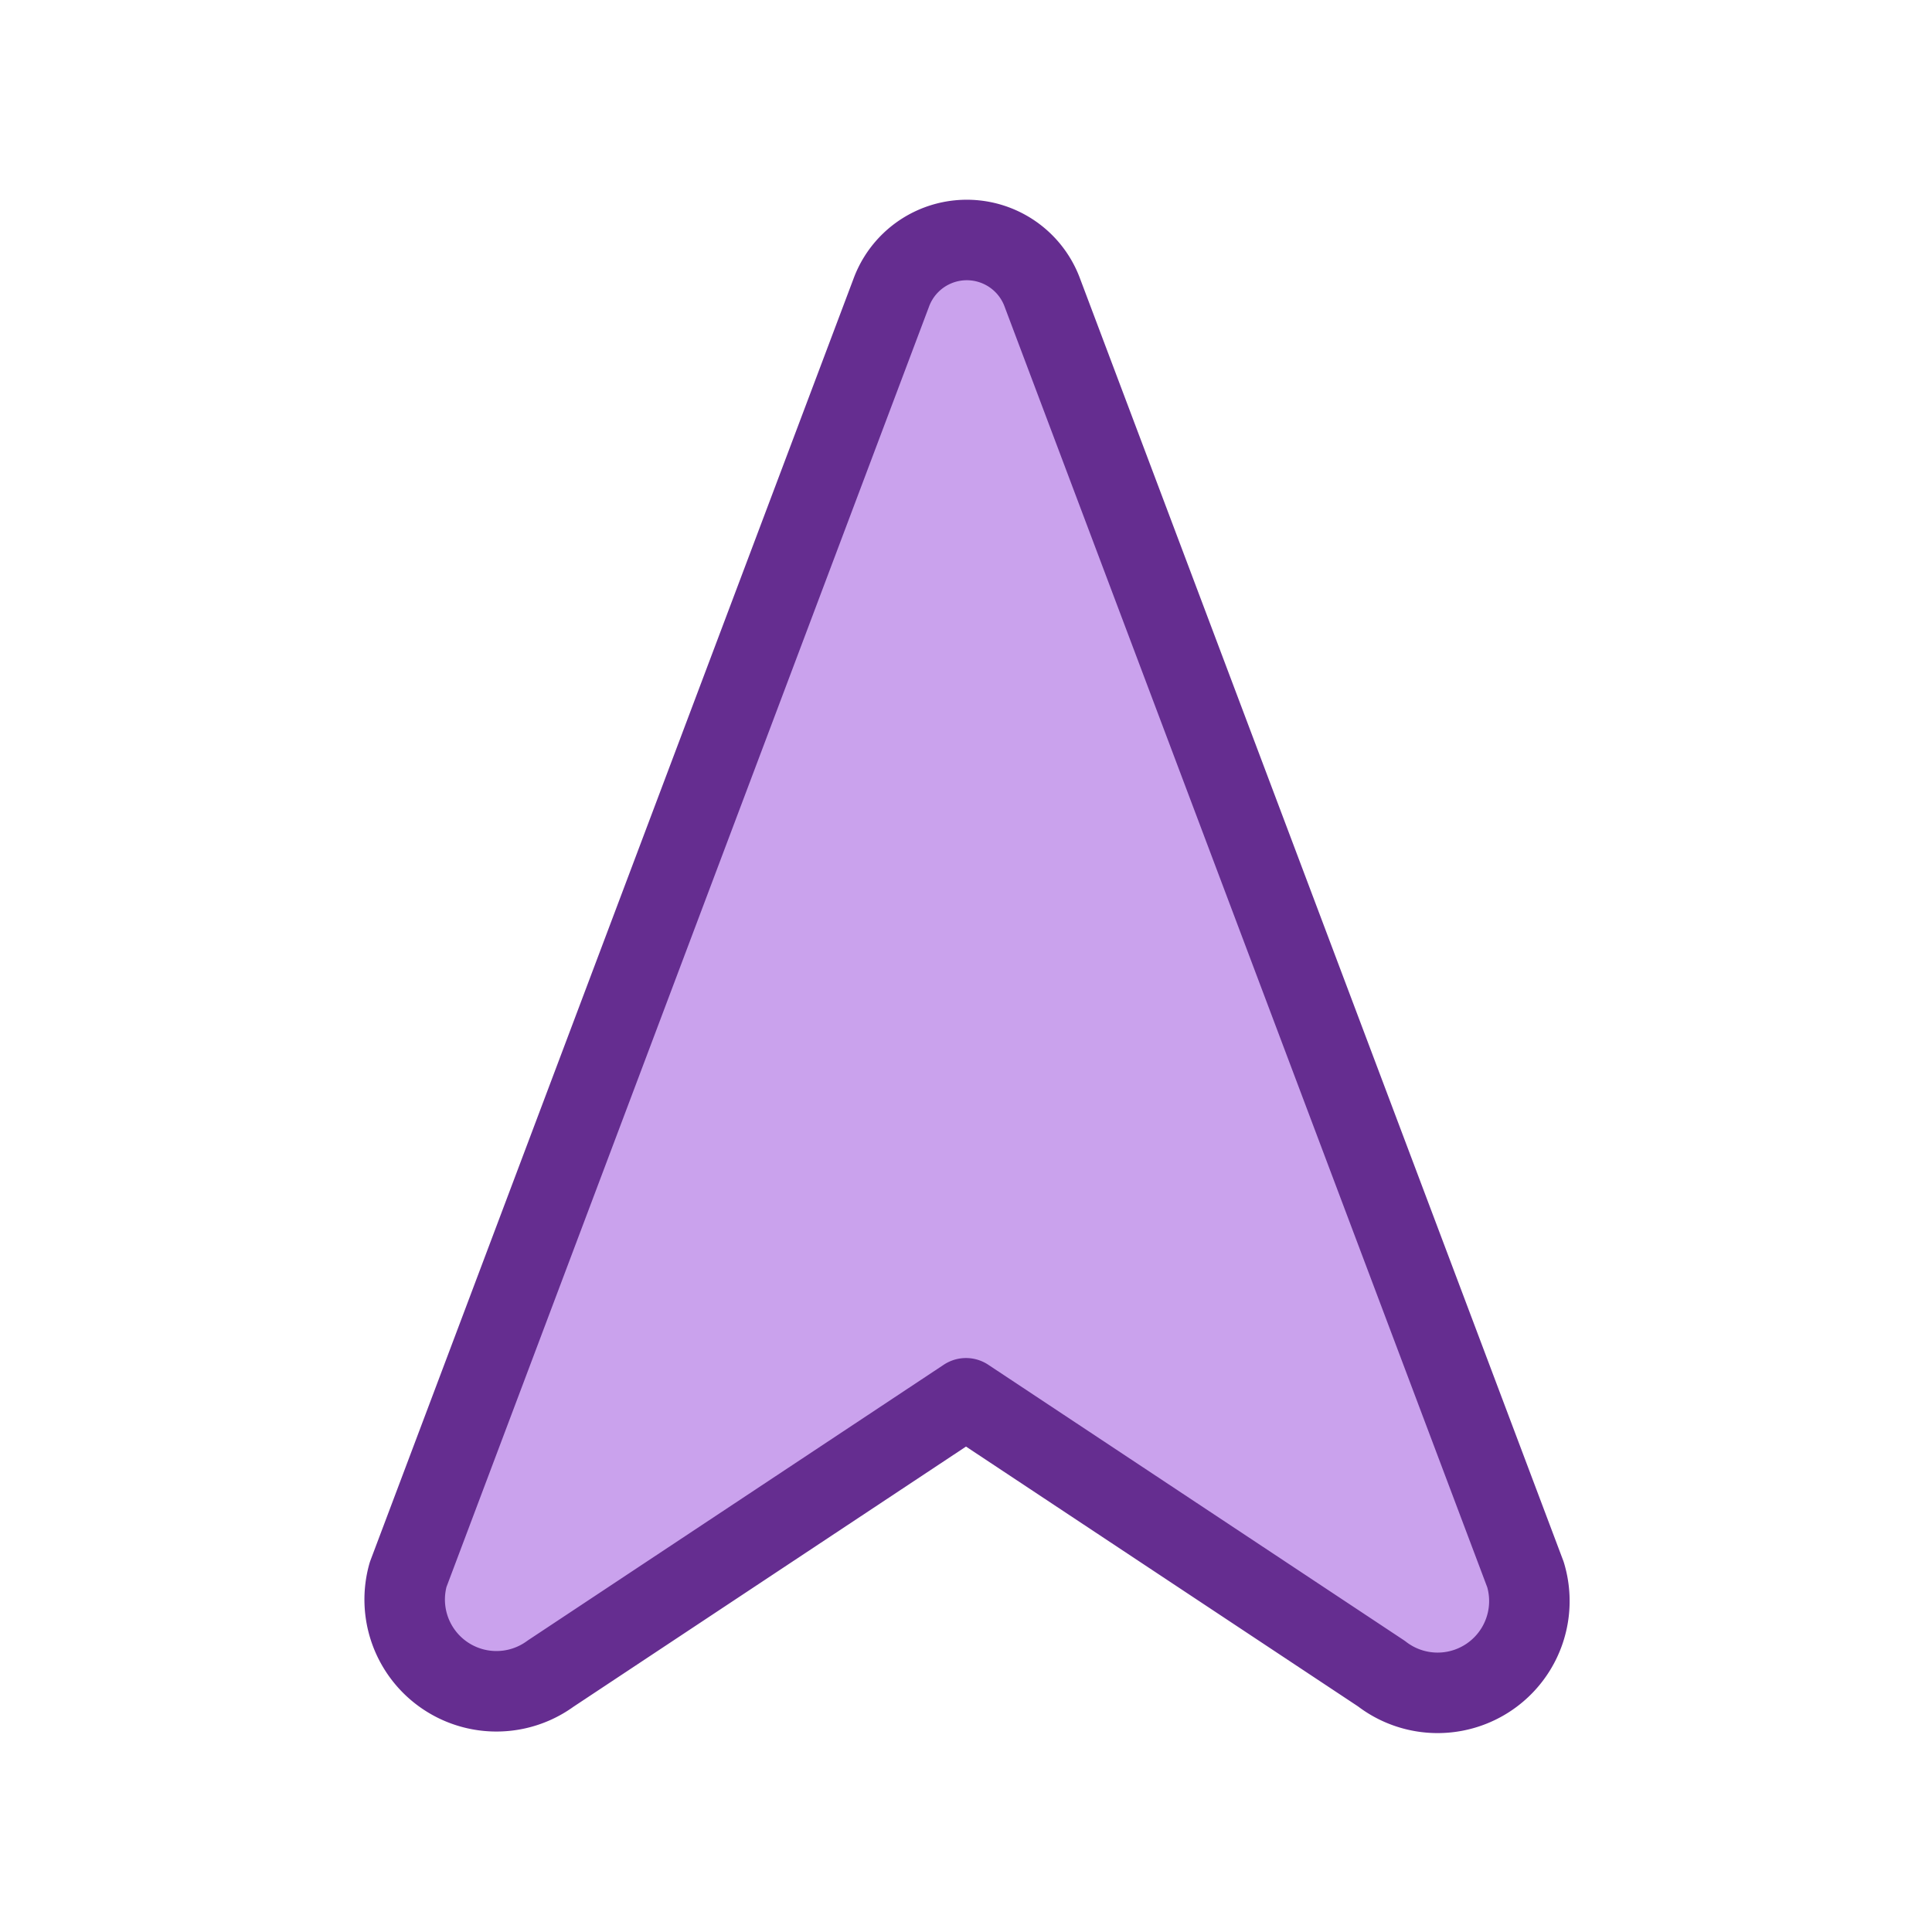 <svg data-icon-name="cursor-up" data-style="flat-line" viewBox="0 0 24 24" xmlns="http://www.w3.org/2000/svg" data-name="Flat Line" id="cursor-up" class="icon flat-line" width="48" height="48"><path style="stroke-width: 1; fill: rgb(202, 162, 237);" d="M17.16,20.79,12,17.37,6.84,20.79a1.14,1.14,0,0,1-1.77-1.23l6-15.92a1,1,0,0,1,1.88,0l6,15.92A1.14,1.14,0,0,1,17.16,20.79Z" id="secondary"></path><path style="fill: none; stroke: rgb(101, 45, 144); stroke-linecap: round; stroke-linejoin: round; stroke-width: 1;" d="M17.16,20.79,12,17.37,6.84,20.79a1.14,1.14,0,0,1-1.77-1.23l6-15.92a1,1,0,0,1,1.88,0l6,15.92A1.14,1.14,0,0,1,17.16,20.79Z" id="primary"></path></svg>